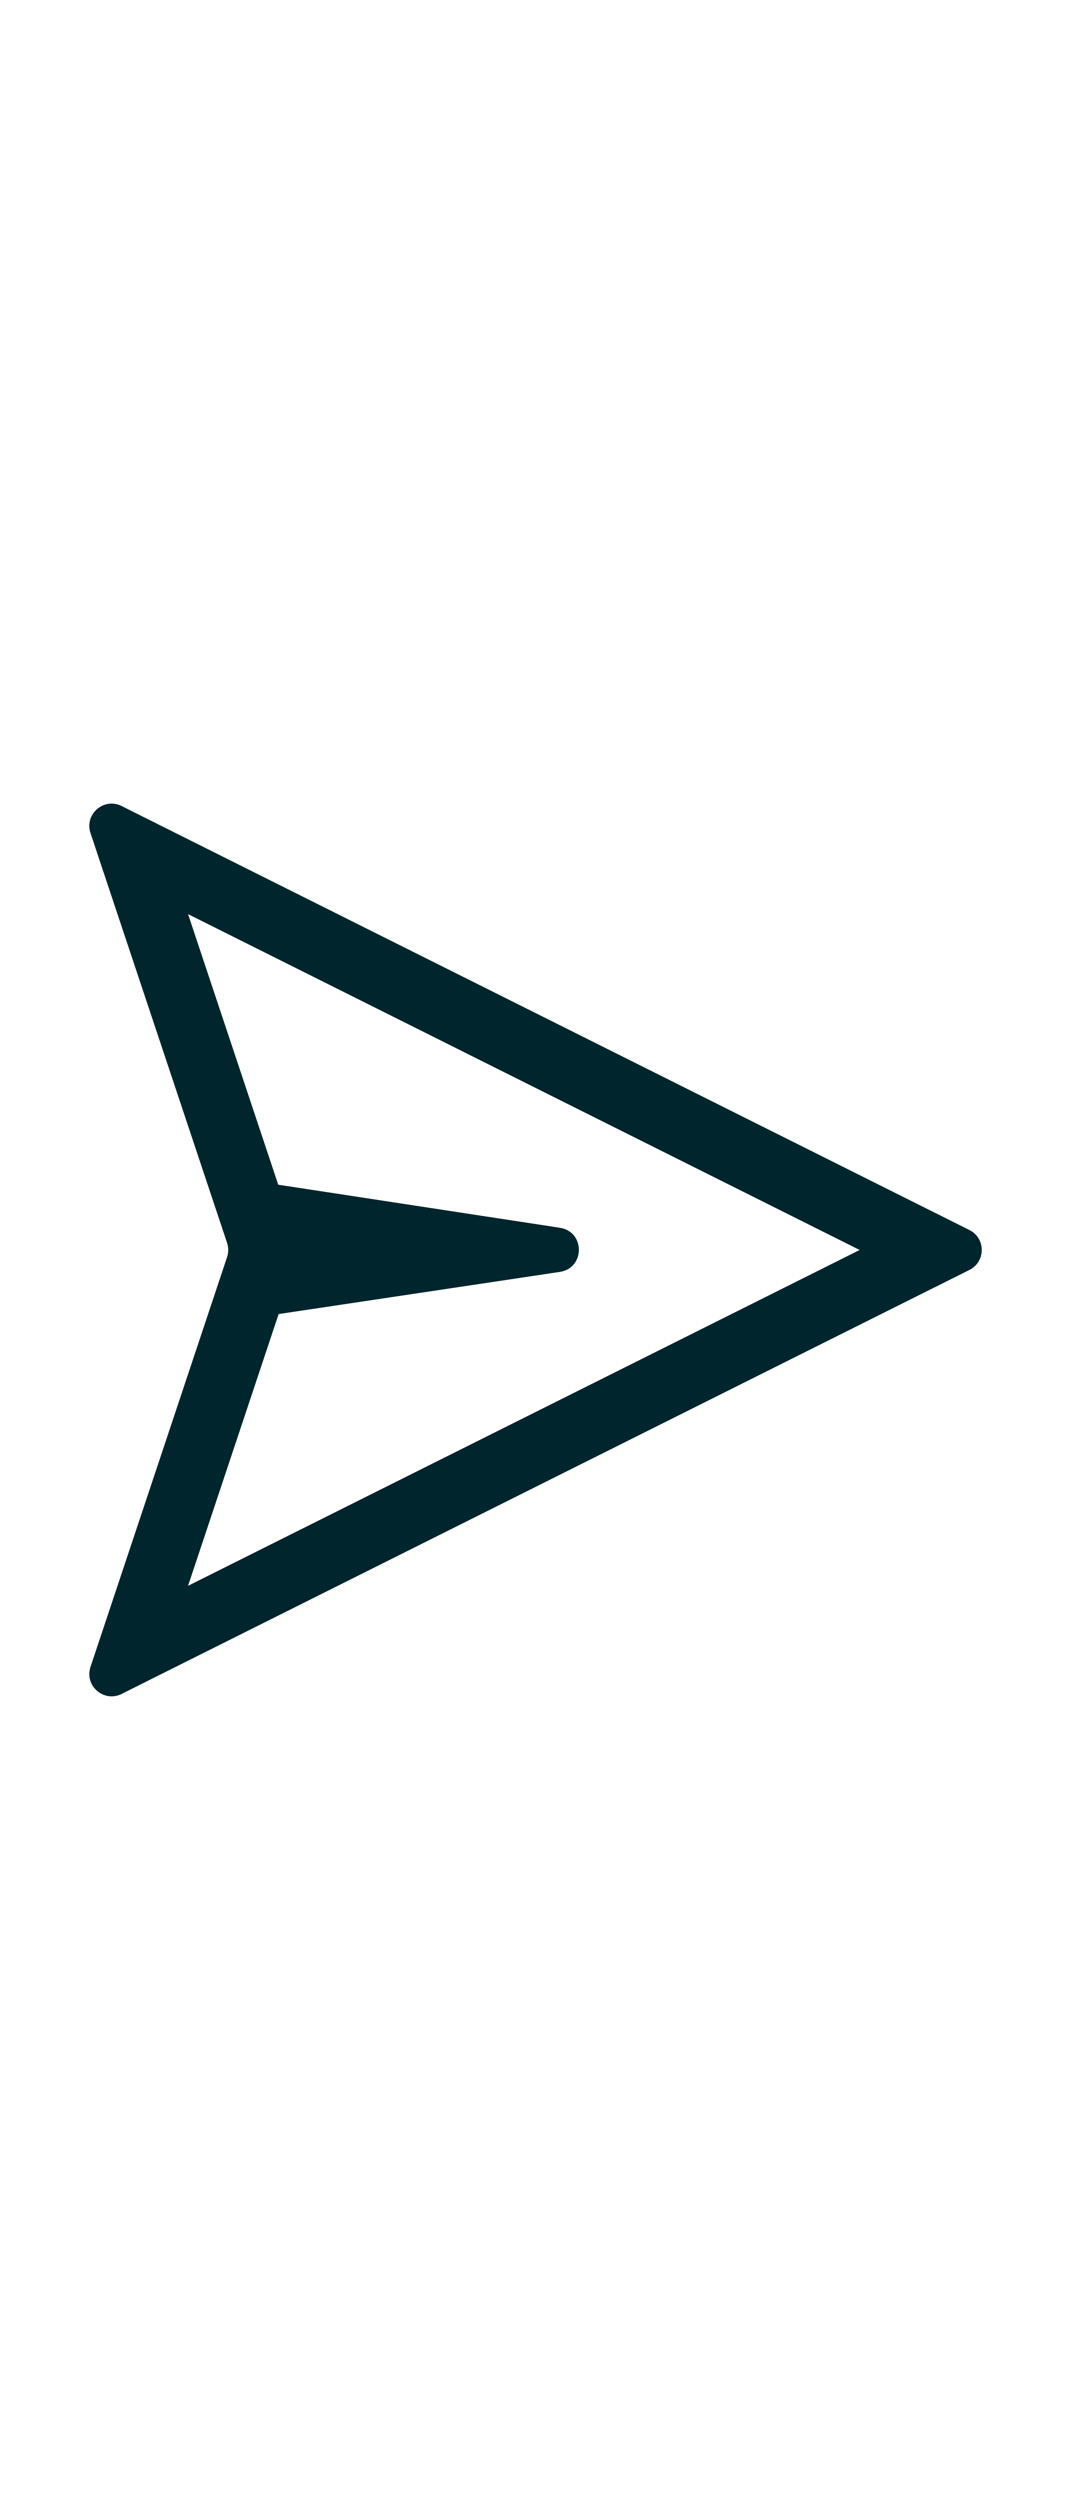 <svg width="24" height="56" viewBox="0 0 24 56" fill="none" xmlns="http://www.w3.org/2000/svg">
<path fill-rule="evenodd" clip-rule="evenodd" d="M3.502 37.553L3.543 37.533L20.941 28.836L20.949 28.833L21.128 28.743L21.724 28.445C22.092 28.261 22.092 27.735 21.724 27.551L21.128 27.253L20.949 27.163L20.941 27.16L3.543 18.463L3.502 18.442L3.173 18.278L2.726 18.054C2.327 17.855 1.887 18.237 2.028 18.66L2.186 19.134L2.302 19.483L2.317 19.527L5.089 27.84C5.123 27.942 5.123 28.053 5.089 28.156L2.317 36.469L2.302 36.513L2.186 36.862L2.028 37.336C1.887 37.759 2.327 38.141 2.726 37.942L3.173 37.718L3.502 37.553ZM4.214 20.475L19.264 27.998L4.214 35.52L6.244 29.433L7.501 29.245L10.8 28.751L11.679 28.619L12.393 28.512L12.546 28.489C13.113 28.404 13.114 27.587 12.547 27.501L12.394 27.477L11.681 27.368L10.803 27.234L7.5 26.729L6.235 26.536L4.214 20.475Z" fill="#01252C"/>
</svg>
